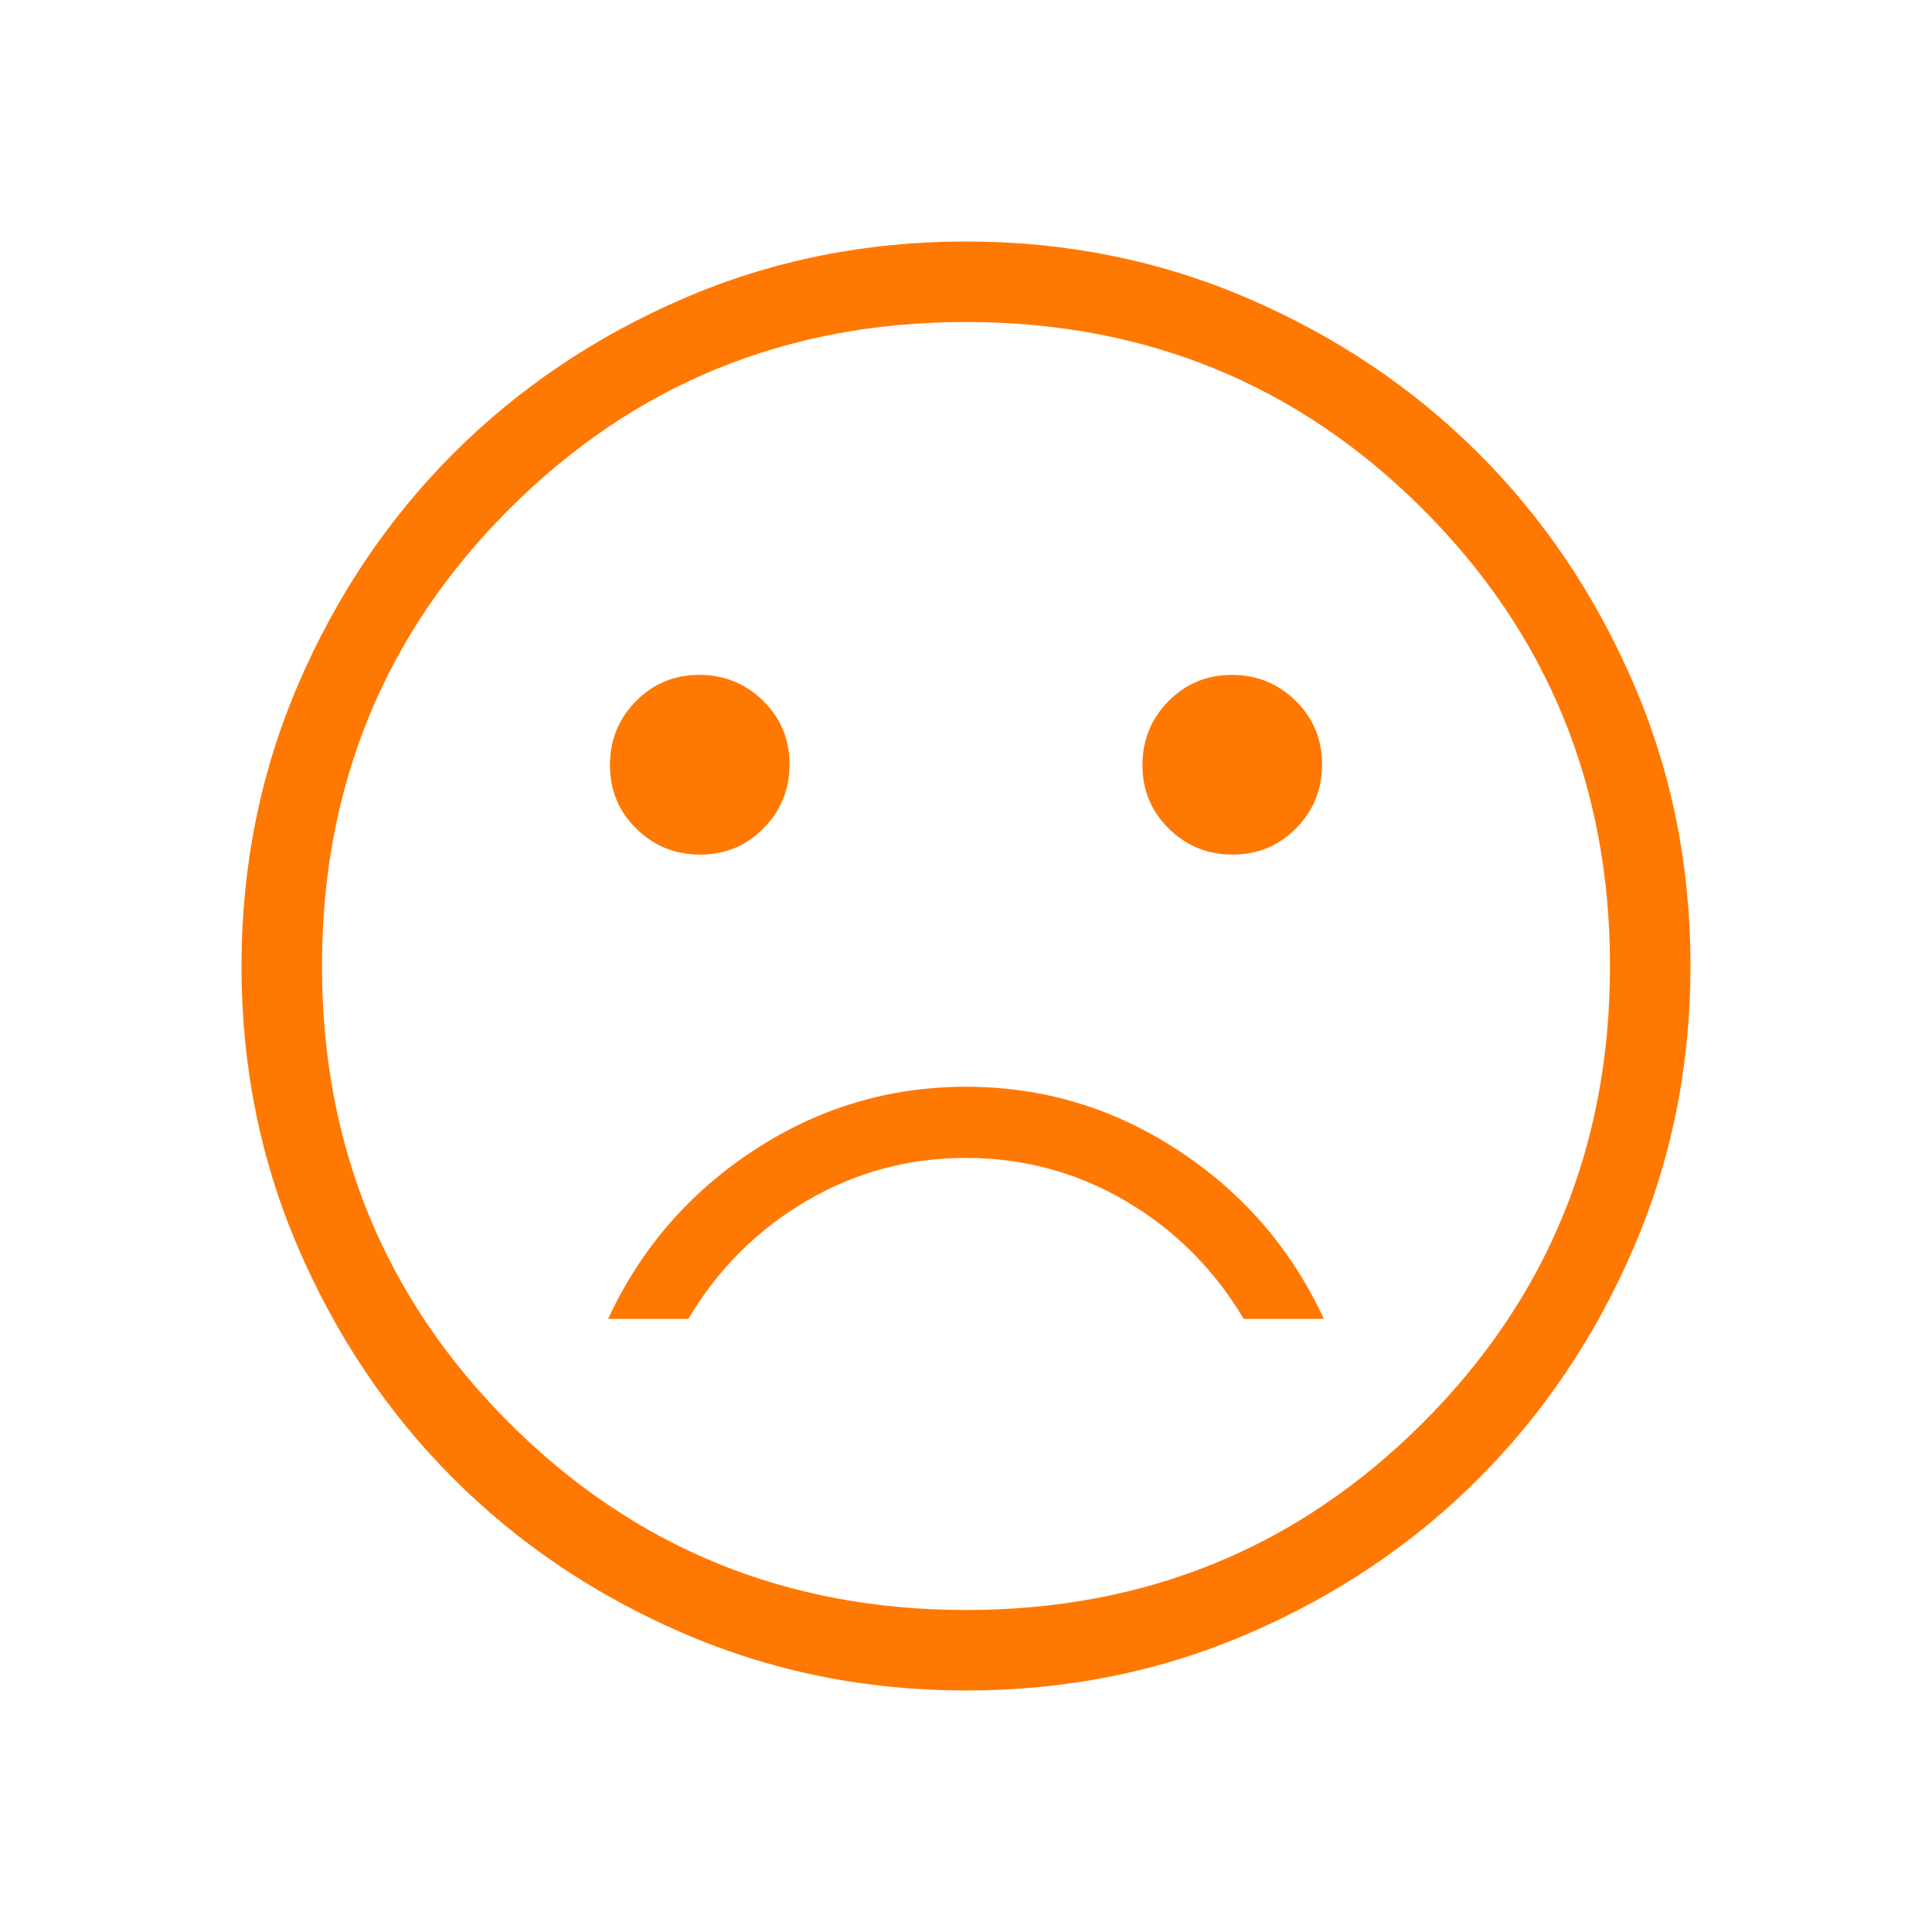 <svg width="24" height="24" viewBox="0 0 24 24" fill="none" xmlns="http://www.w3.org/2000/svg">
<path d="M15.312 10.616C15.623 10.616 15.886 10.507 16.101 10.289C16.316 10.071 16.423 9.806 16.423 9.495C16.423 9.184 16.314 8.921 16.096 8.707C15.879 8.492 15.614 8.384 15.303 8.384C14.992 8.384 14.729 8.493 14.514 8.711C14.3 8.929 14.192 9.194 14.192 9.505C14.192 9.816 14.301 10.079 14.519 10.293C14.737 10.508 15.001 10.616 15.312 10.616ZM8.697 10.616C9.008 10.616 9.271 10.507 9.486 10.289C9.7 10.071 9.808 9.806 9.808 9.495C9.808 9.184 9.699 8.921 9.481 8.707C9.263 8.492 8.999 8.384 8.688 8.384C8.377 8.384 8.114 8.493 7.899 8.711C7.684 8.929 7.577 9.194 7.577 9.505C7.577 9.816 7.686 10.079 7.904 10.293C8.121 10.508 8.386 10.616 8.697 10.616ZM12 13.5C11.046 13.5 10.168 13.763 9.364 14.29C8.561 14.816 7.958 15.514 7.554 16.384H8.55C8.917 15.768 9.404 15.28 10.012 14.922C10.621 14.564 11.283 14.384 12 14.384C12.717 14.384 13.379 14.564 13.988 14.922C14.596 15.28 15.083 15.768 15.45 16.384H16.446C16.042 15.514 15.439 14.816 14.636 14.29C13.832 13.763 12.954 13.5 12 13.5ZM12.003 21C10.759 21 9.589 20.764 8.493 20.291C7.397 19.819 6.444 19.178 5.634 18.369C4.824 17.559 4.182 16.607 3.709 15.512C3.236 14.418 3 13.248 3 12.003C3 10.759 3.236 9.589 3.708 8.493C4.181 7.397 4.822 6.444 5.631 5.634C6.441 4.824 7.393 4.182 8.488 3.709C9.582 3.236 10.752 3 11.997 3C13.241 3 14.411 3.236 15.507 3.708C16.602 4.181 17.555 4.822 18.366 5.631C19.177 6.441 19.818 7.393 20.291 8.488C20.764 9.582 21 10.752 21 11.997C21 13.241 20.764 14.411 20.291 15.507C19.819 16.602 19.178 17.555 18.369 18.366C17.559 19.177 16.607 19.818 15.512 20.291C14.418 20.764 13.248 21 12.003 21ZM12 20C14.233 20 16.125 19.225 17.675 17.675C19.225 16.125 20 14.233 20 12C20 9.767 19.225 7.875 17.675 6.325C16.125 4.775 14.233 4 12 4C9.767 4 7.875 4.775 6.325 6.325C4.775 7.875 4 9.767 4 12C4 14.233 4.775 16.125 6.325 17.675C7.875 19.225 9.767 20 12 20Z" fill="#FF7801"/>
</svg>
